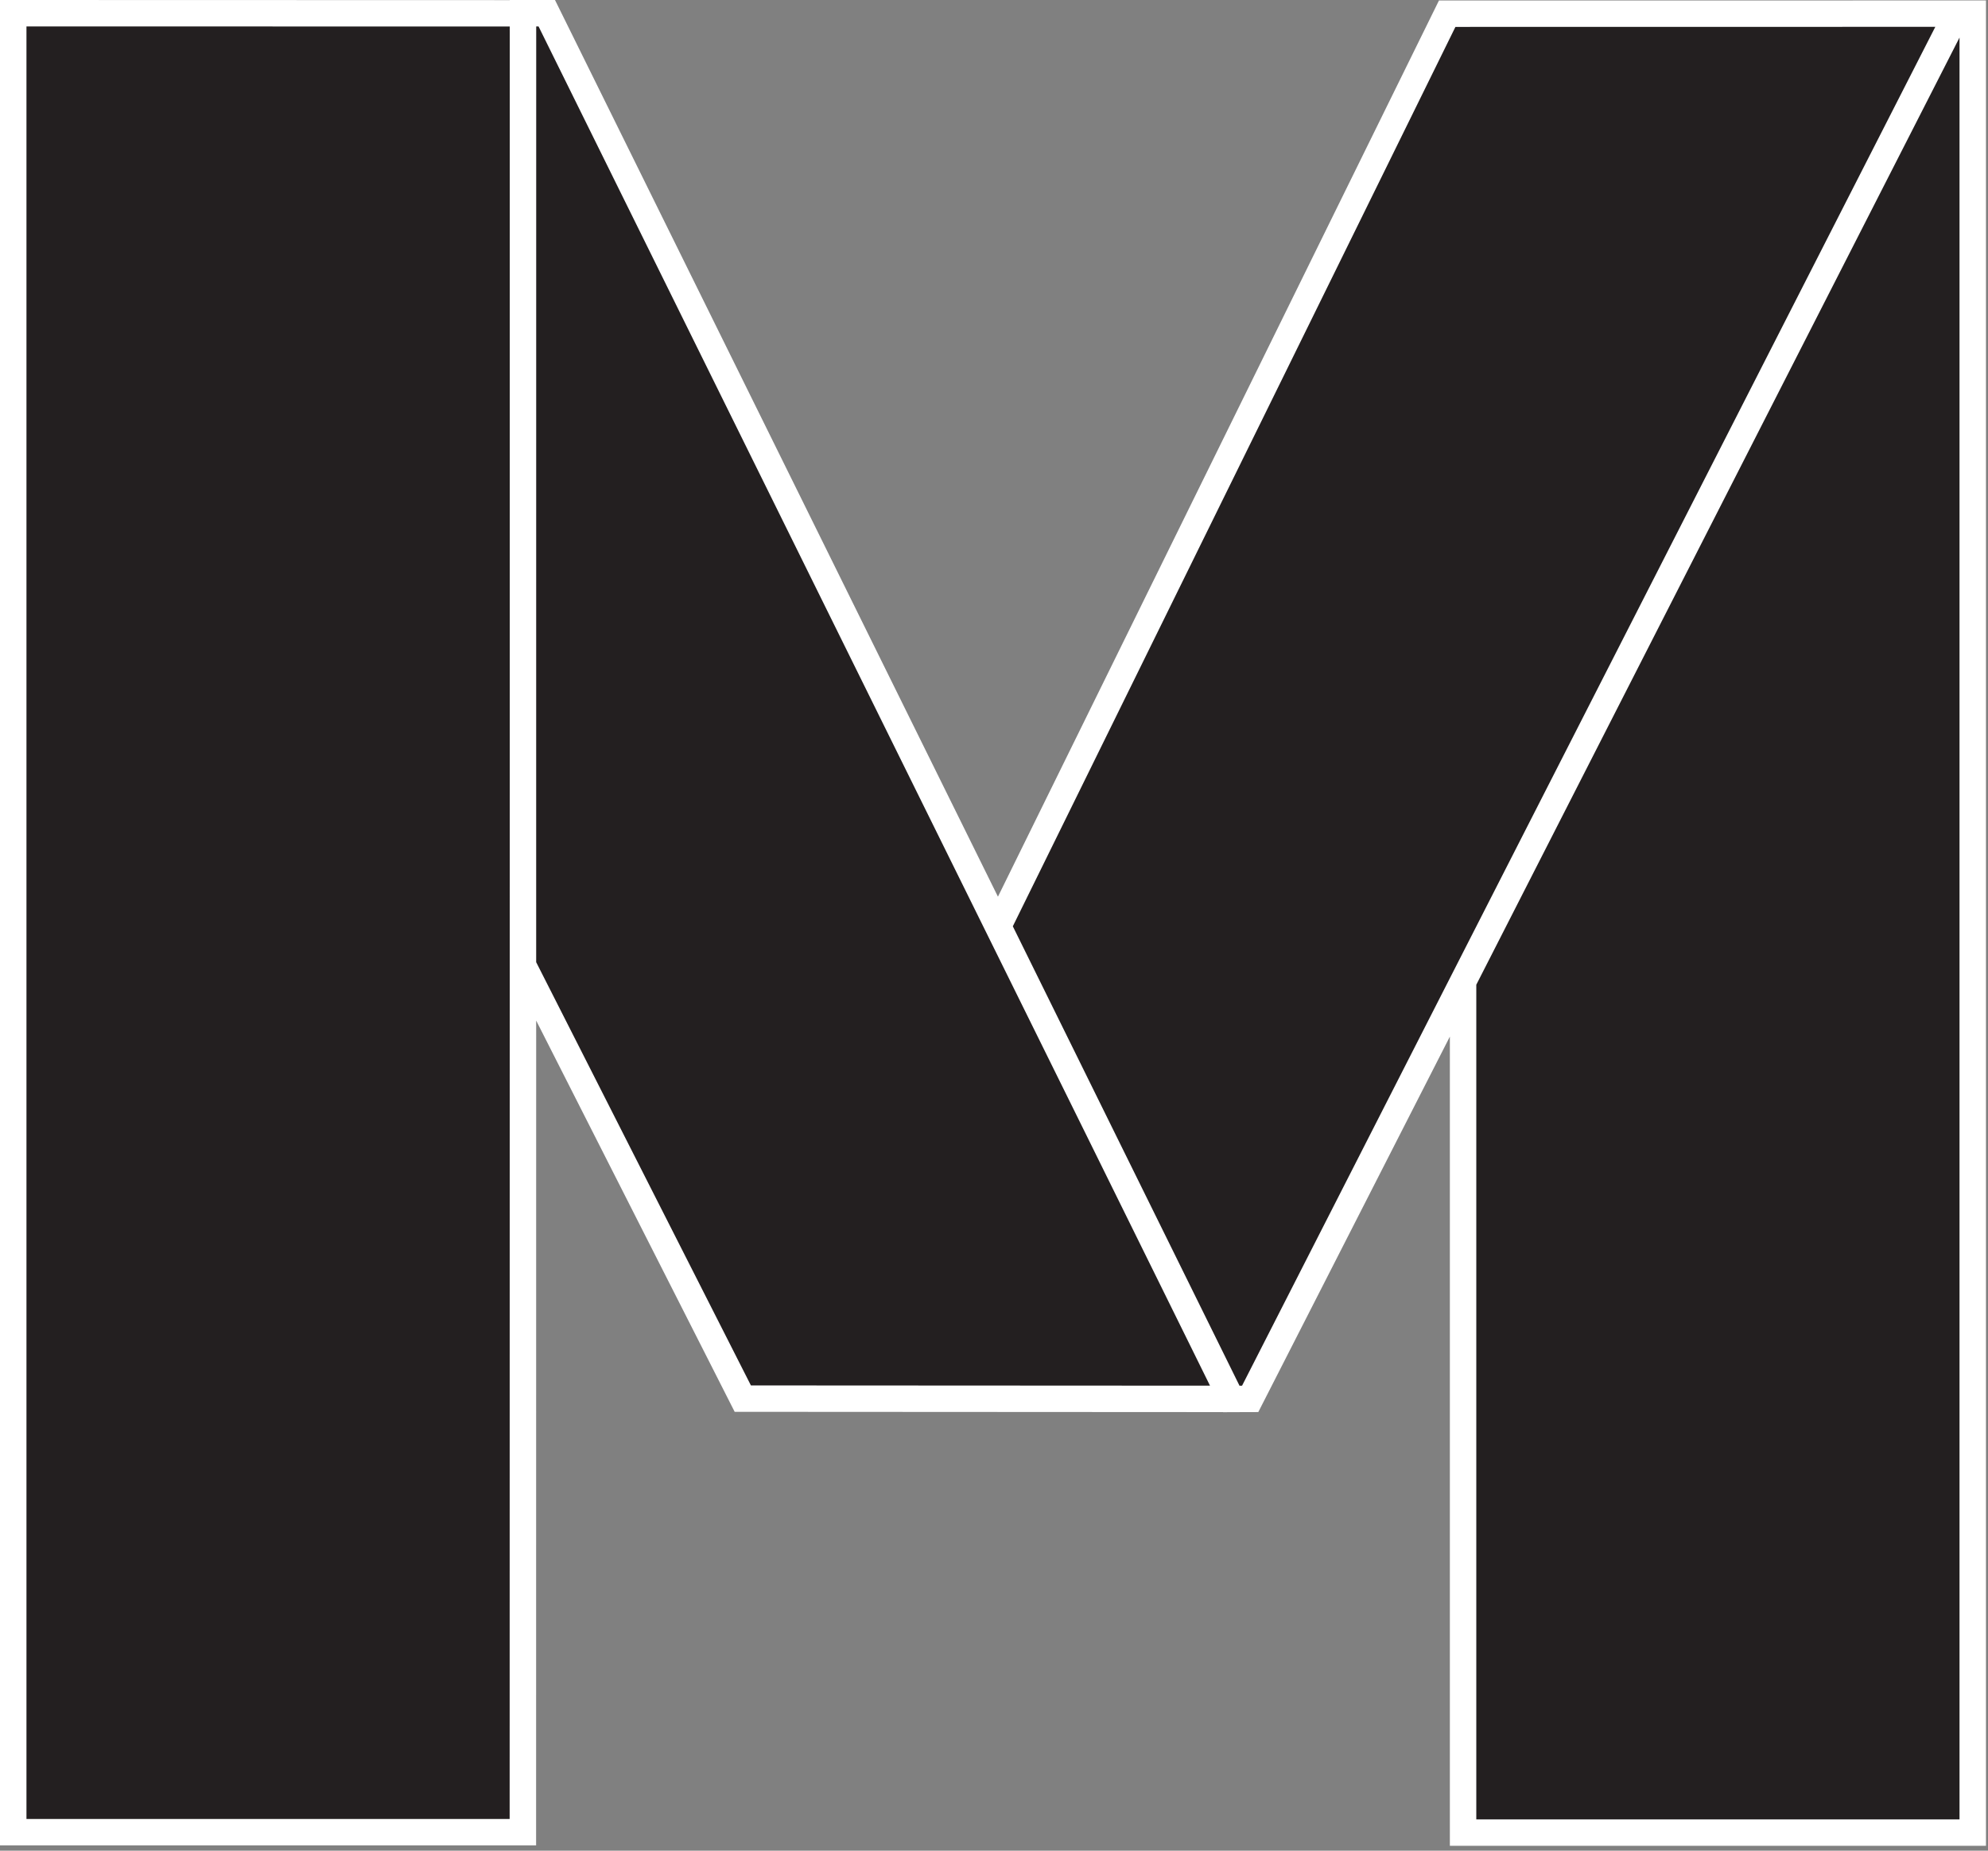 <?xml version="1.0" encoding="UTF-8"?>
<svg width="58px" height="54px" viewBox="0 0 58 54" version="1.1" xmlns="http://www.w3.org/2000/svg" xmlns:xlink="http://www.w3.org/1999/xlink">
    <rect x="0" y="0" width="58" height="54" fill="#808080" stroke="none"/>
    <!-- Generator: sketchtool 54.1 (76490) - https://sketchapp.com -->
    <title>0205AC28-E5DC-4E48-BF69-31D488926761</title>
    <desc>Created with sketchtool.</desc>
    <g id="Page-1" stroke="none" stroke-width="1" fill="none" fill-rule="evenodd">
        <g id="About" transform="translate(-19, -28)" fill-rule="nonzero">
            <g id="Mairéad-logo-01" transform="translate(19, 28)">
                <g transform="translate(0, 0)">
                    <polygon id="Path" fill="#231F20" points="1.062 0.369 0.369 0.369 0.369 53.567 15.143 53.567 15.146 0.373"></polygon>
                    <g id="Group" transform="translate(14.777, 0.369)">
                        <path d="M0.52,0.5 L0.52,0.494" id="Path" fill="#231F20"></path>
                        <polygon id="Path" fill="#FFFFFF" points="0.091 0.5 0.091 0.494 0.948 0.494"></polygon>
                    </g>
                    <polygon id="Path" fill="#231F20" points="57.17 0.369 42.854 28.673 42.854 53.567 57.631 53.567 57.631 0.369"></polygon>
                    <polygon id="Path" fill="#231F20" points="35.746 40.447 15.842 0.369 15.146 0.369 15.146 28.038 21.567 40.629 35.834 40.637"></polygon>
                    <g id="Group">
                        <polygon id="Path" fill="#231F20" points="42.686 28.636 36.474 40.818 35.924 40.82 29.119 27.029 42.222 0.399 42.686 0.399 57.092 0.398"></polygon>
                        <path d="M57.722,0.013 L57.722,0.013 L57.038,0.013 L56.856,0.013 L56.856,0.013 L41.982,0.014 L29.115,26.164 L16.192,0 L14.871,0 L14.871,0.004 L0,0 L0,53.845 L15.641,53.845 L15.643,29.779 L21.434,41.195 L35.683,41.203 L35.684,41.206 L36.39,41.203 L36.526,41.203 L36.526,41.203 L36.711,41.202 L42.3,30.246 L42.3,53.858 L57.941,53.858 L57.941,0.013 L57.722,0.013 Z M14.872,23.189 L14.869,53.075 L0.772,53.075 L0.772,0.771 L14.872,0.774 L14.872,23.189 Z M21.908,40.425 L15.643,28.075 L15.643,23.079 L15.644,0.771 L15.712,0.771 L31.707,33.146 L35.302,40.432 L21.908,40.425 Z M36.237,40.433 L36.163,40.434 L29.549,27.028 L42.462,0.785 L56.463,0.783 L52.375,8.795 L42.342,28.461 L36.237,40.433 Z M43.071,53.087 L43.071,28.733 L57.169,1.096 L57.169,53.087 L43.071,53.087 Z" id="Shape" fill="#FFFFFF"></path>
                    </g>
                </g>
            </g>
        </g>
    </g>
</svg>